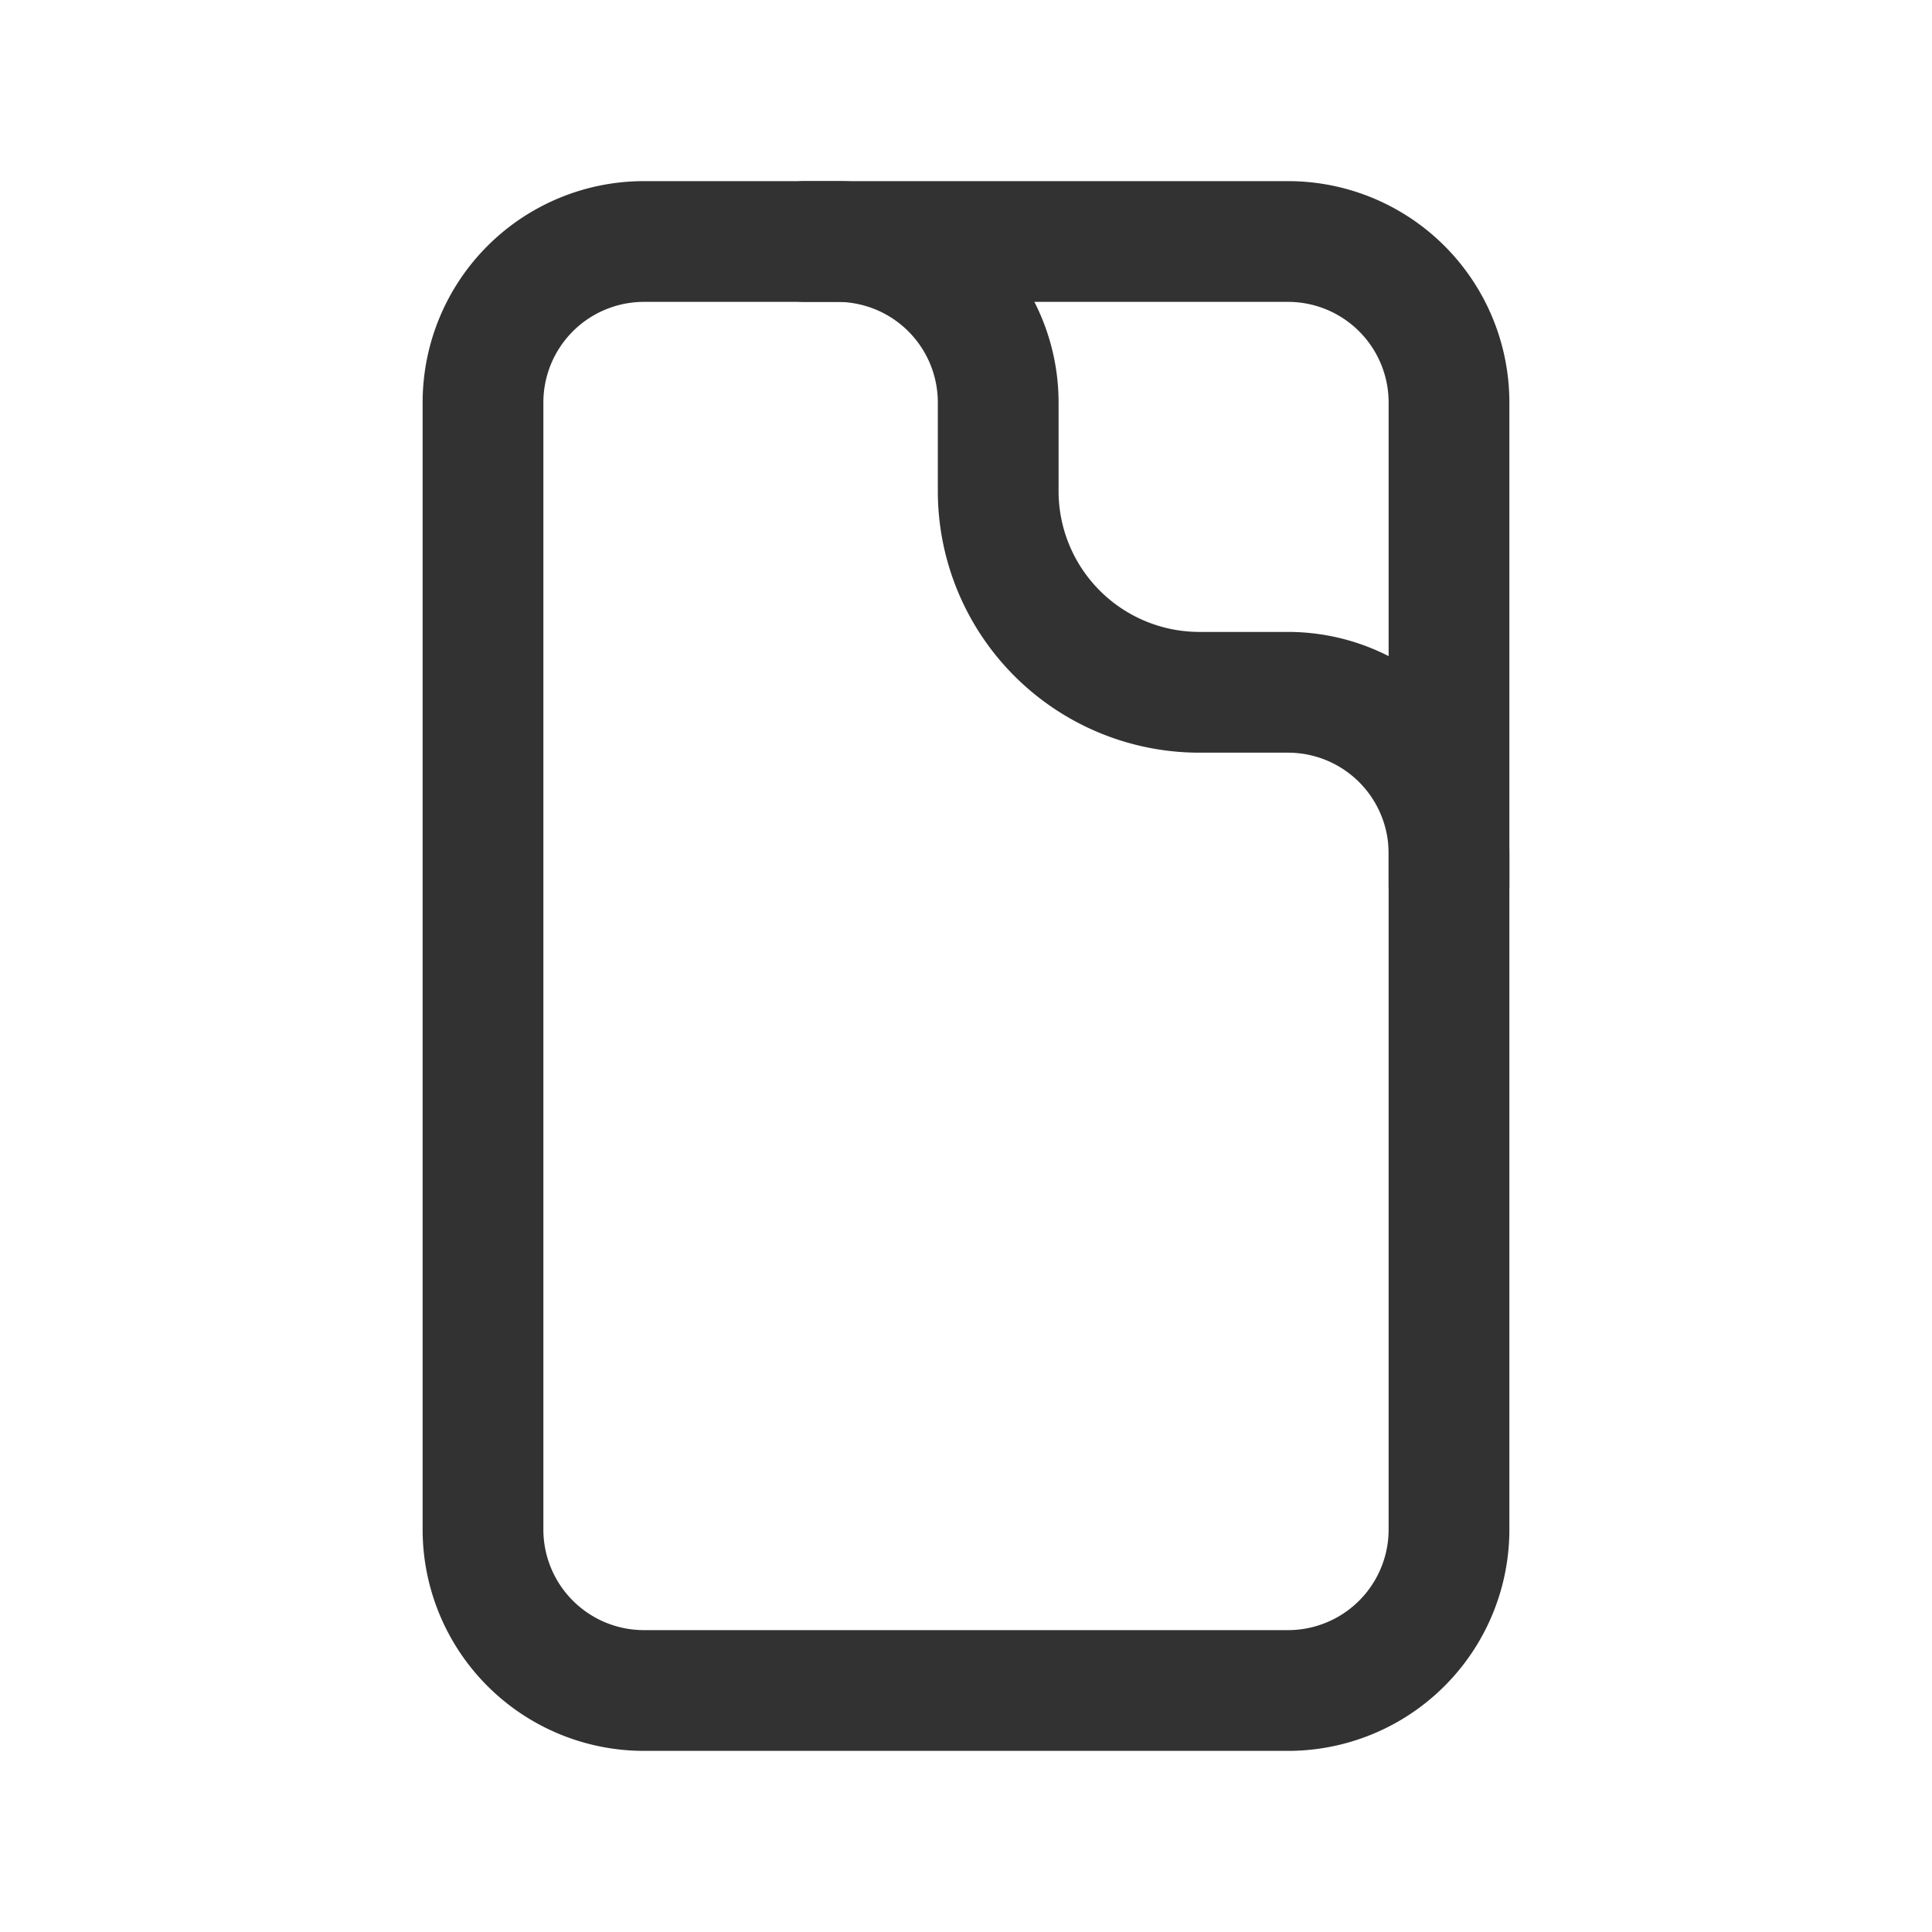 <svg id="Layer_3" data-name="Layer 3" xmlns="http://www.w3.org/2000/svg" viewBox="0 0 24 24"><path d="M18,5V19a2,2,0,0,1-2,2H8a2,2,0,0,1-2-2V5A2,2,0,0,1,8,3h8A2,2,0,0,1,18,5Z" fill="none" stroke="#323232" stroke-linecap="round" stroke-linejoin="round" stroke-width="1.5"/><path d="M18,11v-.4a2,2,0,0,0-2-2H14.9a2.5,2.5,0,0,1-2.5-2.5V5a2,2,0,0,0-2-2H10" fill="none" stroke="#323232" stroke-linecap="round" stroke-linejoin="round" stroke-width="1.5"/><rect width="24" height="24" fill="none"/></svg>